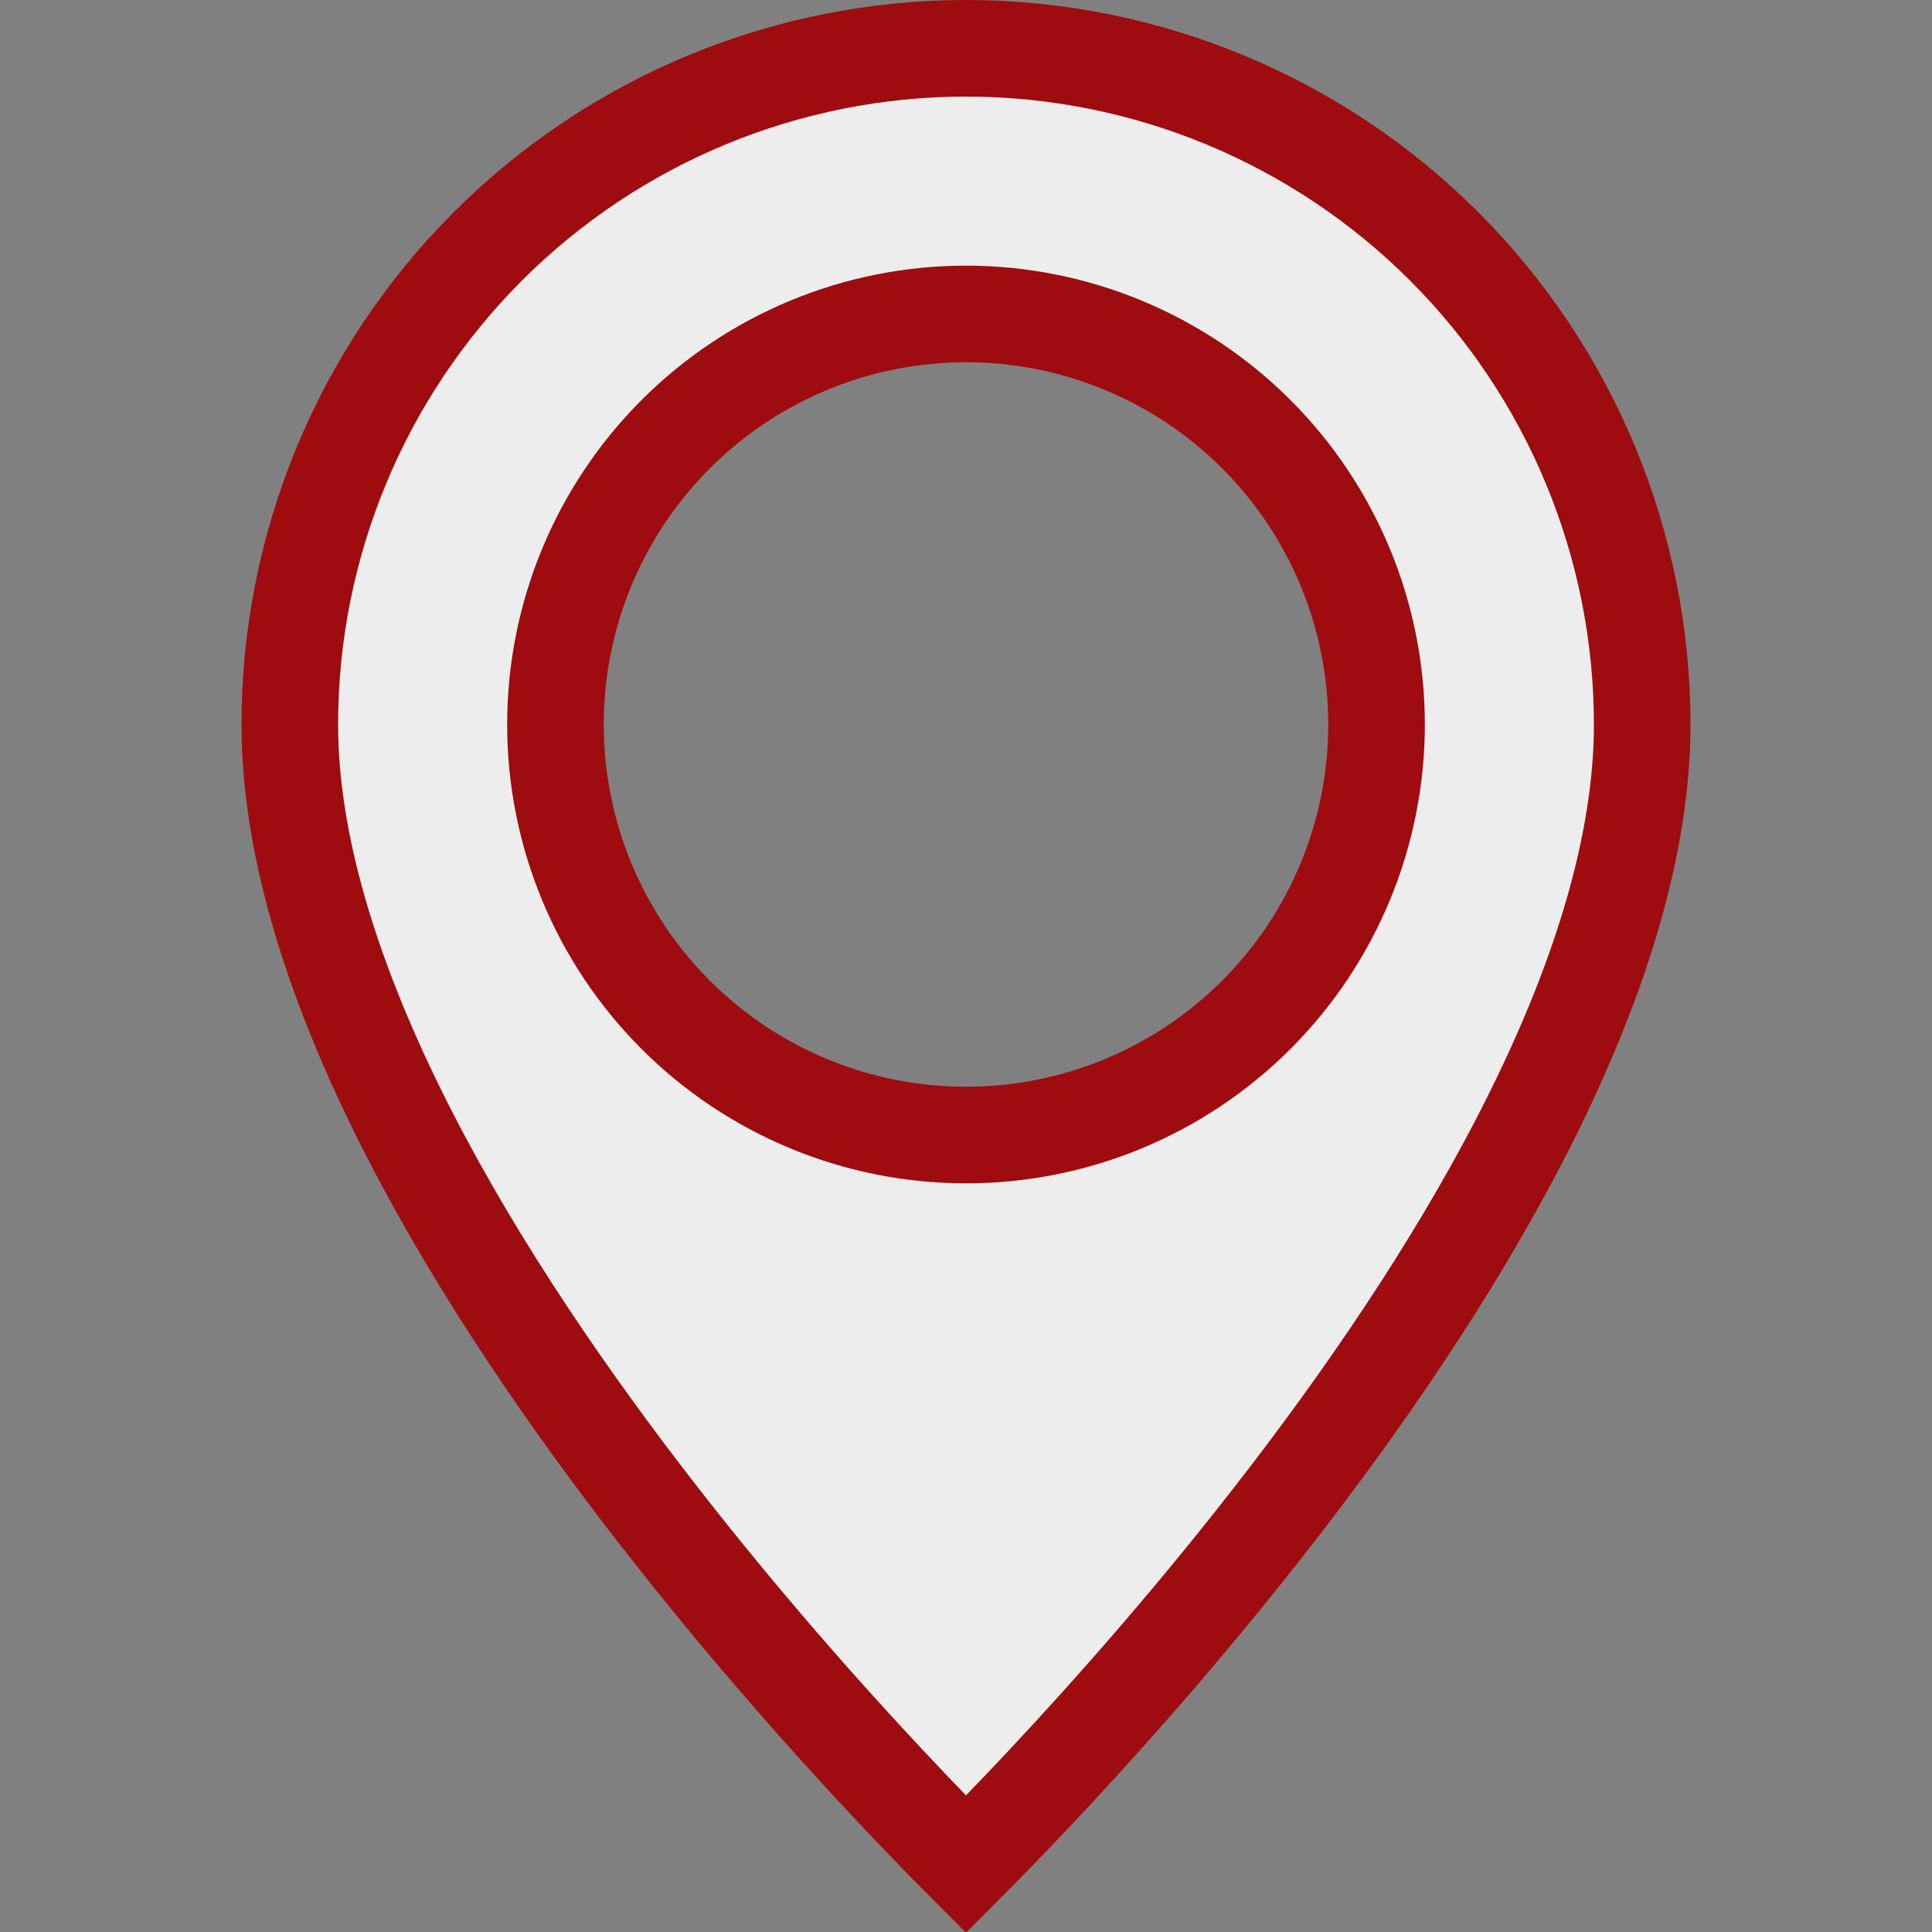 <svg width="80" height="80" viewBox="0 0 80 80" fill="none" xmlns="http://www.w3.org/2000/svg">
<rect x="0" y="0" width="80" height="80" fill="#808080" stroke="none"/>
<g clip-path="url(#clip0_25_57)">
<path d="M43.228 73.853C41.908 75.262 40.799 76.396 40 77.197C39.201 76.396 38.092 75.262 36.772 73.853C33.991 70.885 30.287 66.709 26.588 61.873C22.885 57.033 19.216 51.57 16.481 46.027C13.735 40.463 12 34.959 12 30C12 22.574 14.95 15.452 20.201 10.201C25.452 4.95 32.574 2 40 2C47.426 2 54.548 4.95 59.799 10.201C65.05 15.452 68 22.574 68 30C68 34.959 66.265 40.463 63.519 46.027C60.783 51.57 57.115 57.033 53.411 61.873C49.713 66.709 46.009 70.885 43.228 73.853ZM27.979 42.021C31.167 45.209 35.491 47 40 47C44.509 47 48.833 45.209 52.021 42.021C55.209 38.833 57 34.509 57 30C57 25.491 55.209 21.167 52.021 17.979C48.833 14.791 44.509 13 40 13C35.491 13 31.167 14.791 27.979 17.979C24.791 21.167 23 25.491 23 30C23 34.509 24.791 38.833 27.979 42.021Z" fill="#EDEDED" stroke="#9E0C0F" stroke-width="4"/>
</g>
<defs>
<clipPath id="clip0_25_57">
<rect width="80" height="80" fill="white"/>
</clipPath>
</defs>
</svg>
